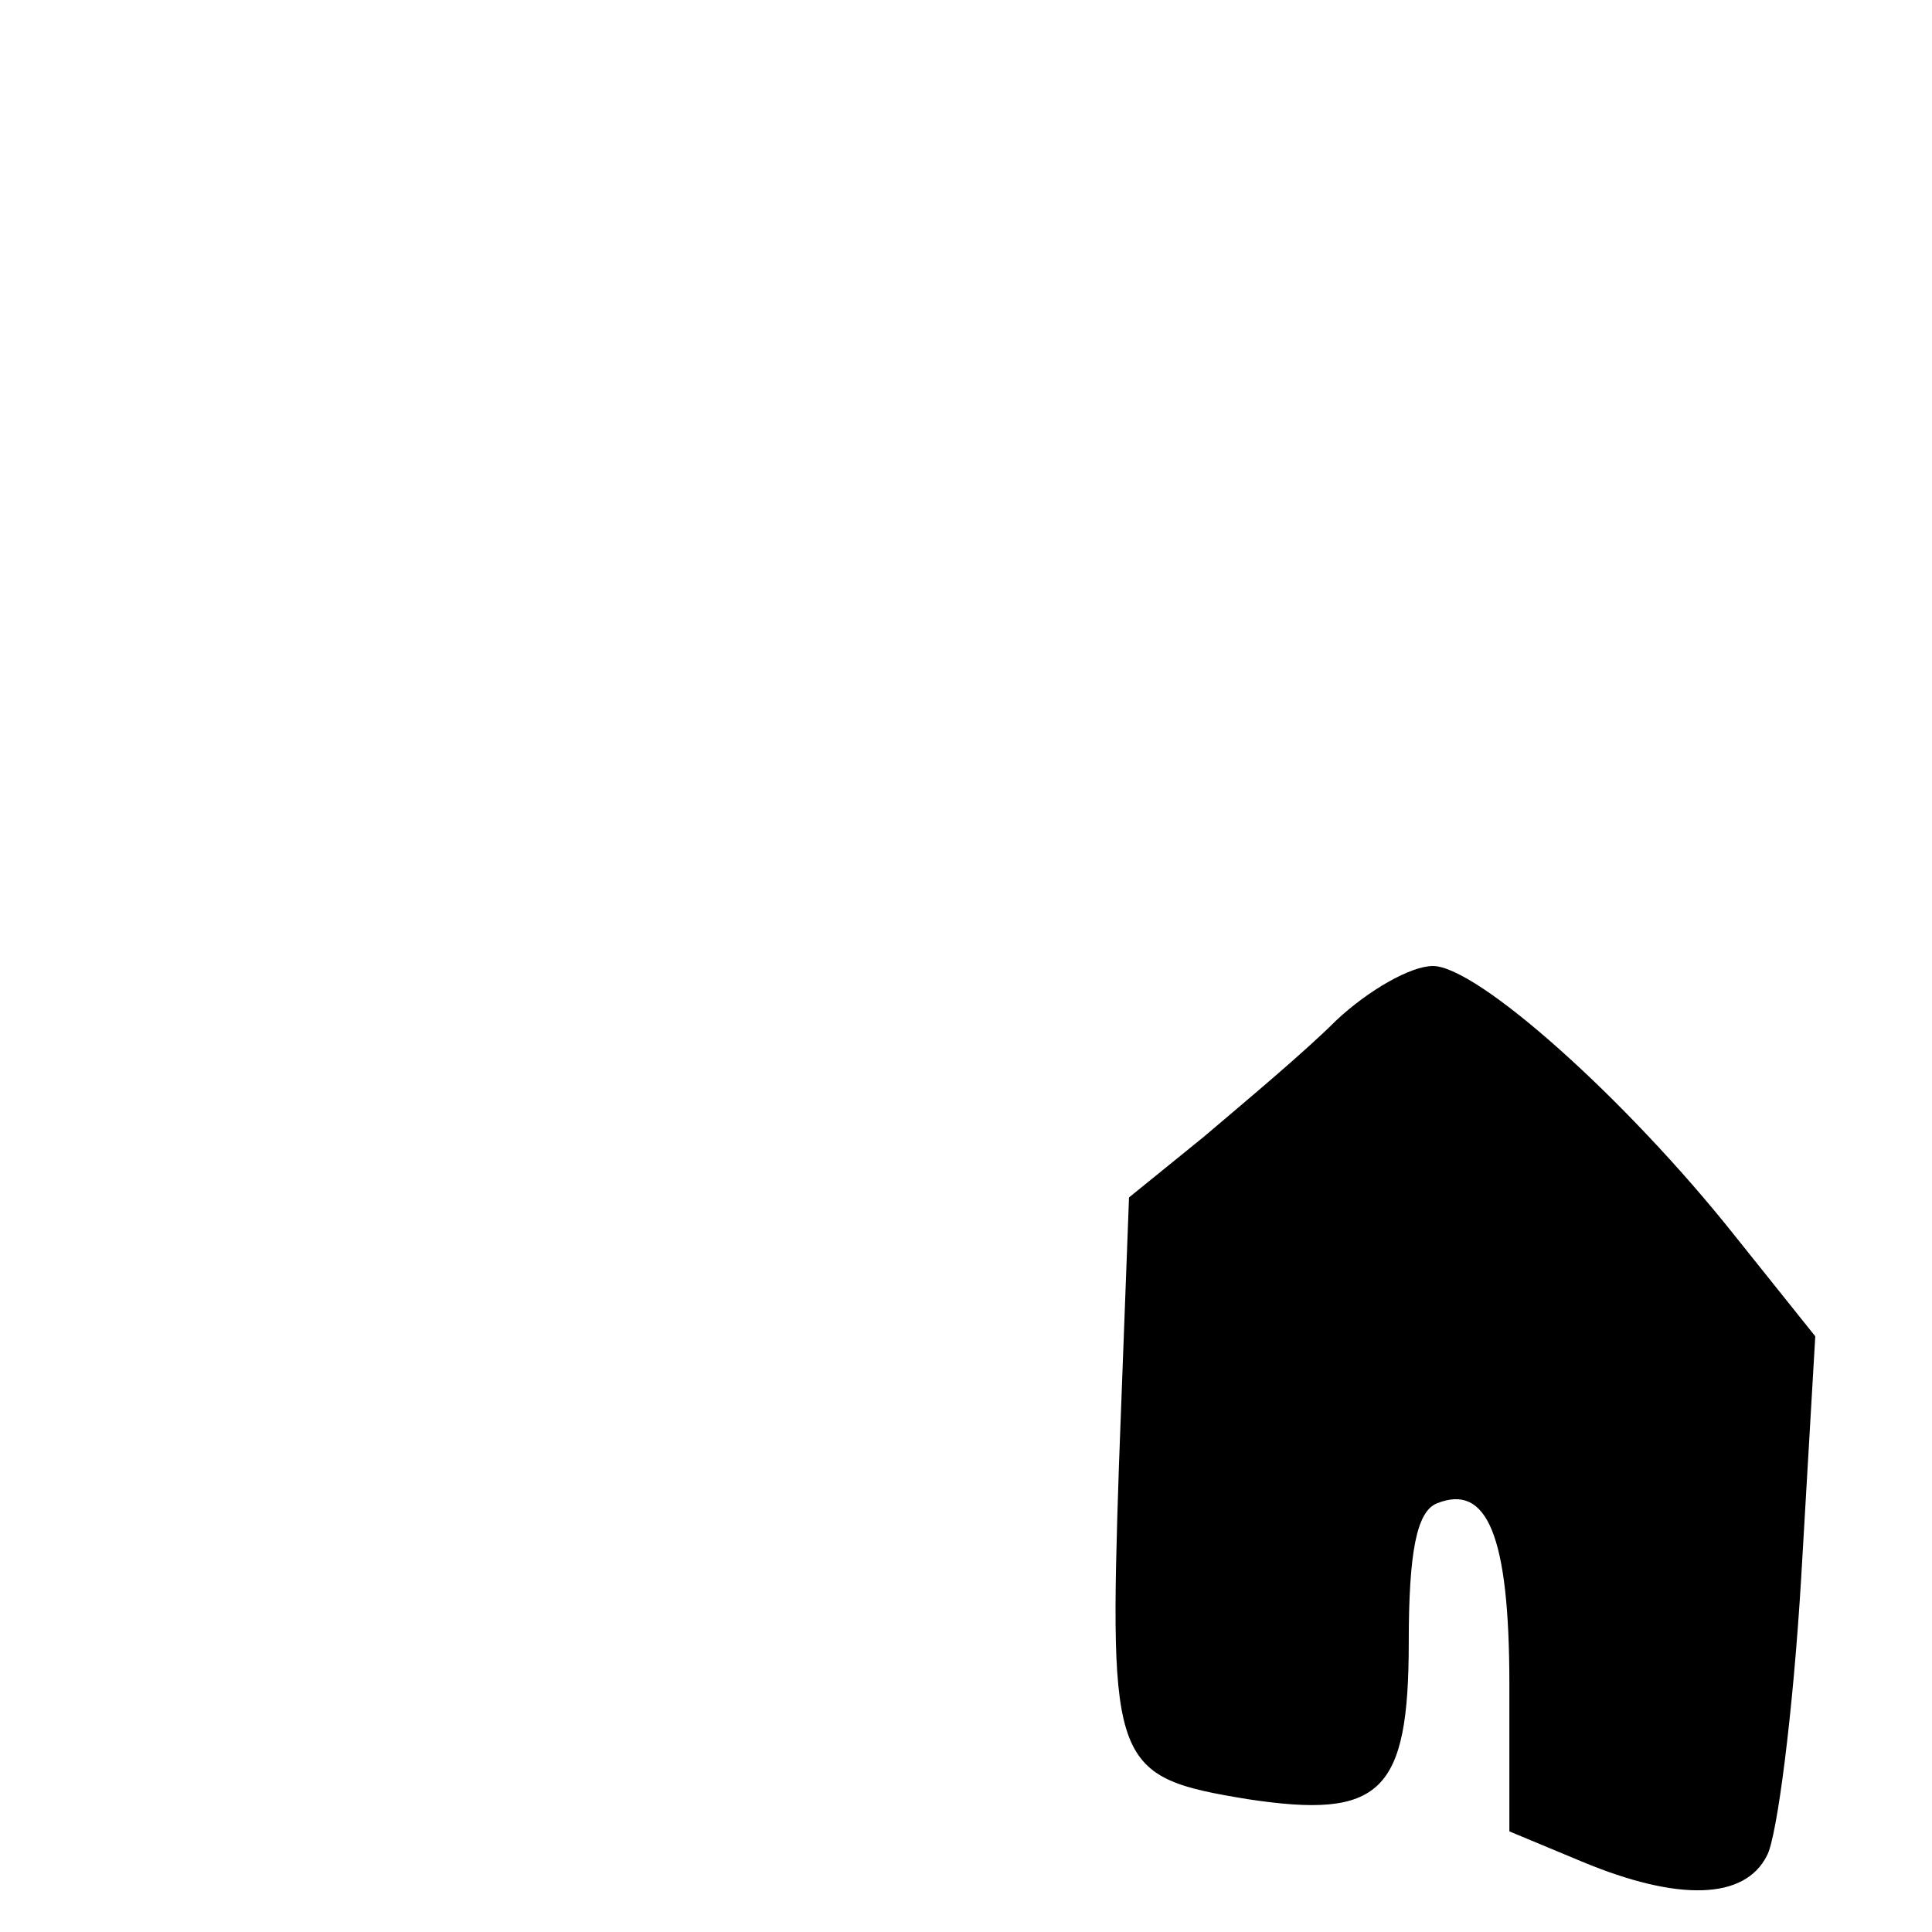 <?xml version="1.0" standalone="no"?>
<!DOCTYPE svg PUBLIC "-//W3C//DTD SVG 20010904//EN"
 "http://www.w3.org/TR/2001/REC-SVG-20010904/DTD/svg10.dtd">
<svg version="1.0" xmlns="http://www.w3.org/2000/svg"
 width="96pt" height="96pt" viewBox="0 0 96 96"
 preserveAspectRatio="xMidYMid meet">

<g transform="translate(0,96) scale(0.1,-0.1)"
fill="#000000" stroke="none">
<path d="M664 453 c-16 -16 -46 -41 -66 -58 l-37 -30 -5 -133 c-5 -150 -3
-155 64 -166 66 -10 80 3 80 78 0 45 4 65 14 69 25 10 36 -16 36 -90 l0 -73
36 -15 c48 -20 81 -19 92 3 5 9 13 71 17 138 l7 120 -40 50 c-54 68 -128 134
-150 134 -11 0 -32 -12 -48 -27z"/>
</g>
</svg>
